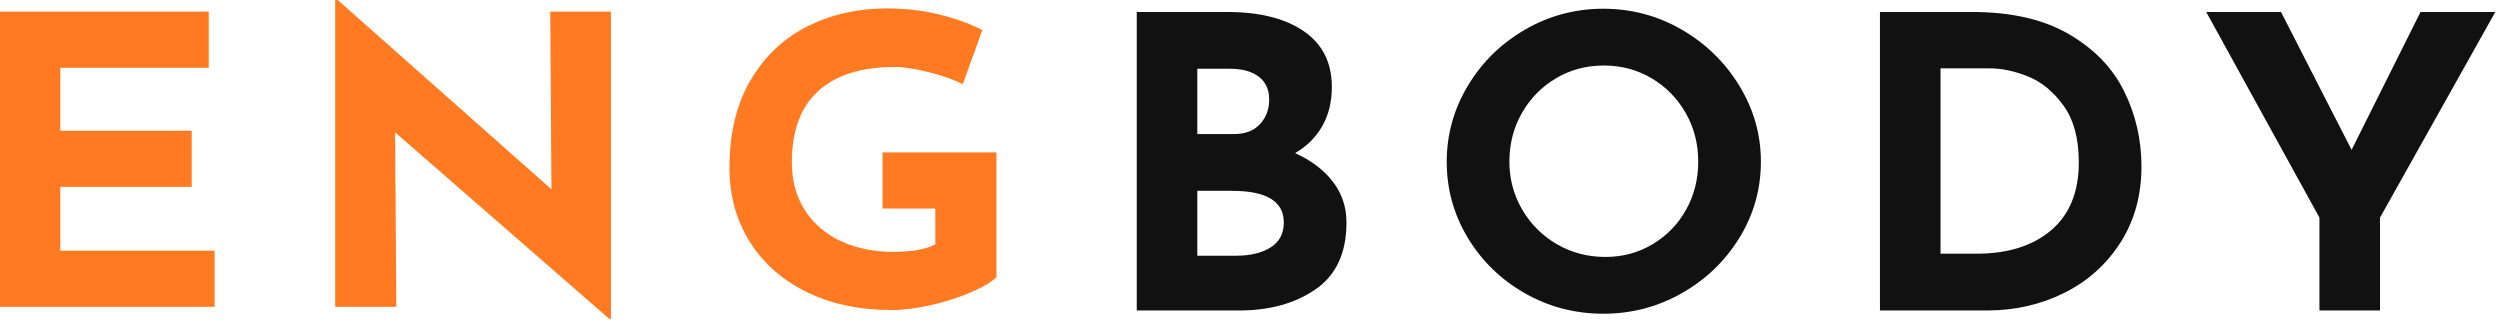 <svg width="402" height="52" viewBox="0 0 402 52" fill="none" xmlns="http://www.w3.org/2000/svg">
<path d="M208.25 24.621C210.847 25.794 212.874 27.327 214.329 29.218C215.785 31.109 216.512 33.294 216.512 35.772C216.512 40.642 214.866 44.218 211.575 46.5C208.283 48.782 204.174 49.924 199.248 49.924H182.79V1.926H197.3C202.54 1.926 206.66 2.959 209.66 5.024C212.661 7.089 214.161 10.078 214.161 13.991C214.161 16.382 213.646 18.48 212.616 20.284C211.586 22.088 210.131 23.534 208.25 24.621ZM192.53 21.555H198.442C200.233 21.555 201.622 21.023 202.607 19.958C203.592 18.893 204.085 17.578 204.085 16.012C204.085 14.404 203.525 13.175 202.405 12.328C201.286 11.48 199.741 11.056 197.77 11.056H192.53V21.555ZM198.778 41.12C201.062 41.12 202.909 40.674 204.32 39.783C205.731 38.892 206.436 37.555 206.436 35.772C206.436 32.381 203.659 30.686 198.106 30.686H192.53V41.12H198.778ZM232.634 25.99C232.634 21.642 233.765 17.578 236.027 13.795C238.288 10.013 241.356 7.002 245.23 4.763C249.104 2.524 253.302 1.404 257.825 1.404C262.349 1.404 266.547 2.524 270.421 4.763C274.295 7.002 277.385 10.013 279.691 13.795C281.998 17.578 283.151 21.642 283.151 25.99C283.151 30.425 281.998 34.511 279.691 38.25C277.385 41.989 274.295 44.957 270.421 47.152C266.547 49.348 262.349 50.446 257.825 50.446C253.258 50.446 249.048 49.348 245.196 47.152C241.345 44.957 238.288 41.989 236.027 38.25C233.765 34.511 232.634 30.425 232.634 25.99ZM242.711 25.99C242.711 28.773 243.394 31.338 244.76 33.685C246.126 36.033 247.984 37.892 250.335 39.261C252.687 40.631 255.295 41.316 258.161 41.316C260.938 41.316 263.468 40.631 265.752 39.261C268.036 37.892 269.828 36.044 271.126 33.718C272.425 31.392 273.074 28.816 273.074 25.99C273.074 23.121 272.403 20.512 271.059 18.164C269.716 15.817 267.891 13.958 265.584 12.589C263.278 11.219 260.714 10.534 257.893 10.534C255.071 10.534 252.507 11.219 250.201 12.589C247.895 13.958 246.07 15.817 244.726 18.164C243.383 20.512 242.711 23.121 242.711 25.99ZM302.296 1.926H317.075C323.389 1.926 328.584 3.111 332.66 5.48C336.735 7.85 339.702 10.915 341.56 14.675C343.419 18.436 344.348 22.468 344.348 26.773C344.348 31.381 343.229 35.446 340.989 38.968C338.75 42.489 335.738 45.196 331.954 47.087C328.17 48.978 324.016 49.924 319.493 49.924H302.296V1.926ZM317.814 40.794C322.874 40.794 326.882 39.533 329.838 37.011C332.794 34.49 334.272 30.859 334.272 26.12C334.272 22.295 333.454 19.251 331.82 16.991C330.185 14.73 328.282 13.165 326.11 12.295C323.938 11.426 321.889 10.991 319.963 10.991H312.036V40.794H317.814ZM401.246 1.926L382.706 34.99V49.924H372.965V34.99L354.76 1.926H366.785L378.138 24.099L389.222 1.926H401.246Z" fill="#111111"/>
<path d="M33.571 1.87V10.899H9.697V21.024H30.829V30.053H9.697V40.307H34.507V49.336H0V1.87H33.571ZM98.238 1.87V51.27H97.971L63.531 21.282L63.731 49.336H53.901V0H54.302L88.675 30.44L88.475 1.87H98.238ZM160.231 44.563C159.473 45.337 158.124 46.143 156.185 46.982C154.246 47.82 152.106 48.508 149.765 49.045C147.425 49.583 145.296 49.852 143.379 49.852C138.162 49.852 133.582 48.873 129.636 46.917C125.69 44.961 122.648 42.252 120.508 38.791C118.368 35.33 117.298 31.386 117.298 26.957C117.298 21.411 118.435 16.714 120.708 12.866C122.982 9.018 126.036 6.137 129.87 4.224C133.704 2.311 137.94 1.354 142.576 1.354C145.563 1.354 148.372 1.677 151.002 2.322C153.633 2.967 155.951 3.805 157.957 4.837L154.814 13.543C153.521 12.855 151.749 12.221 149.498 11.641C147.246 11.06 145.363 10.77 143.847 10.77C138.497 10.77 134.406 12.06 131.575 14.639C128.744 17.219 127.329 21.046 127.329 26.119C127.329 29.042 128.02 31.59 129.402 33.761C130.784 35.932 132.712 37.598 135.187 38.759C137.661 39.92 140.481 40.5 143.646 40.5C146.678 40.5 148.929 40.092 150.4 39.275V33.535H141.907V24.507H160.231V44.563Z" fill="#FF7A21"/>
</svg>
